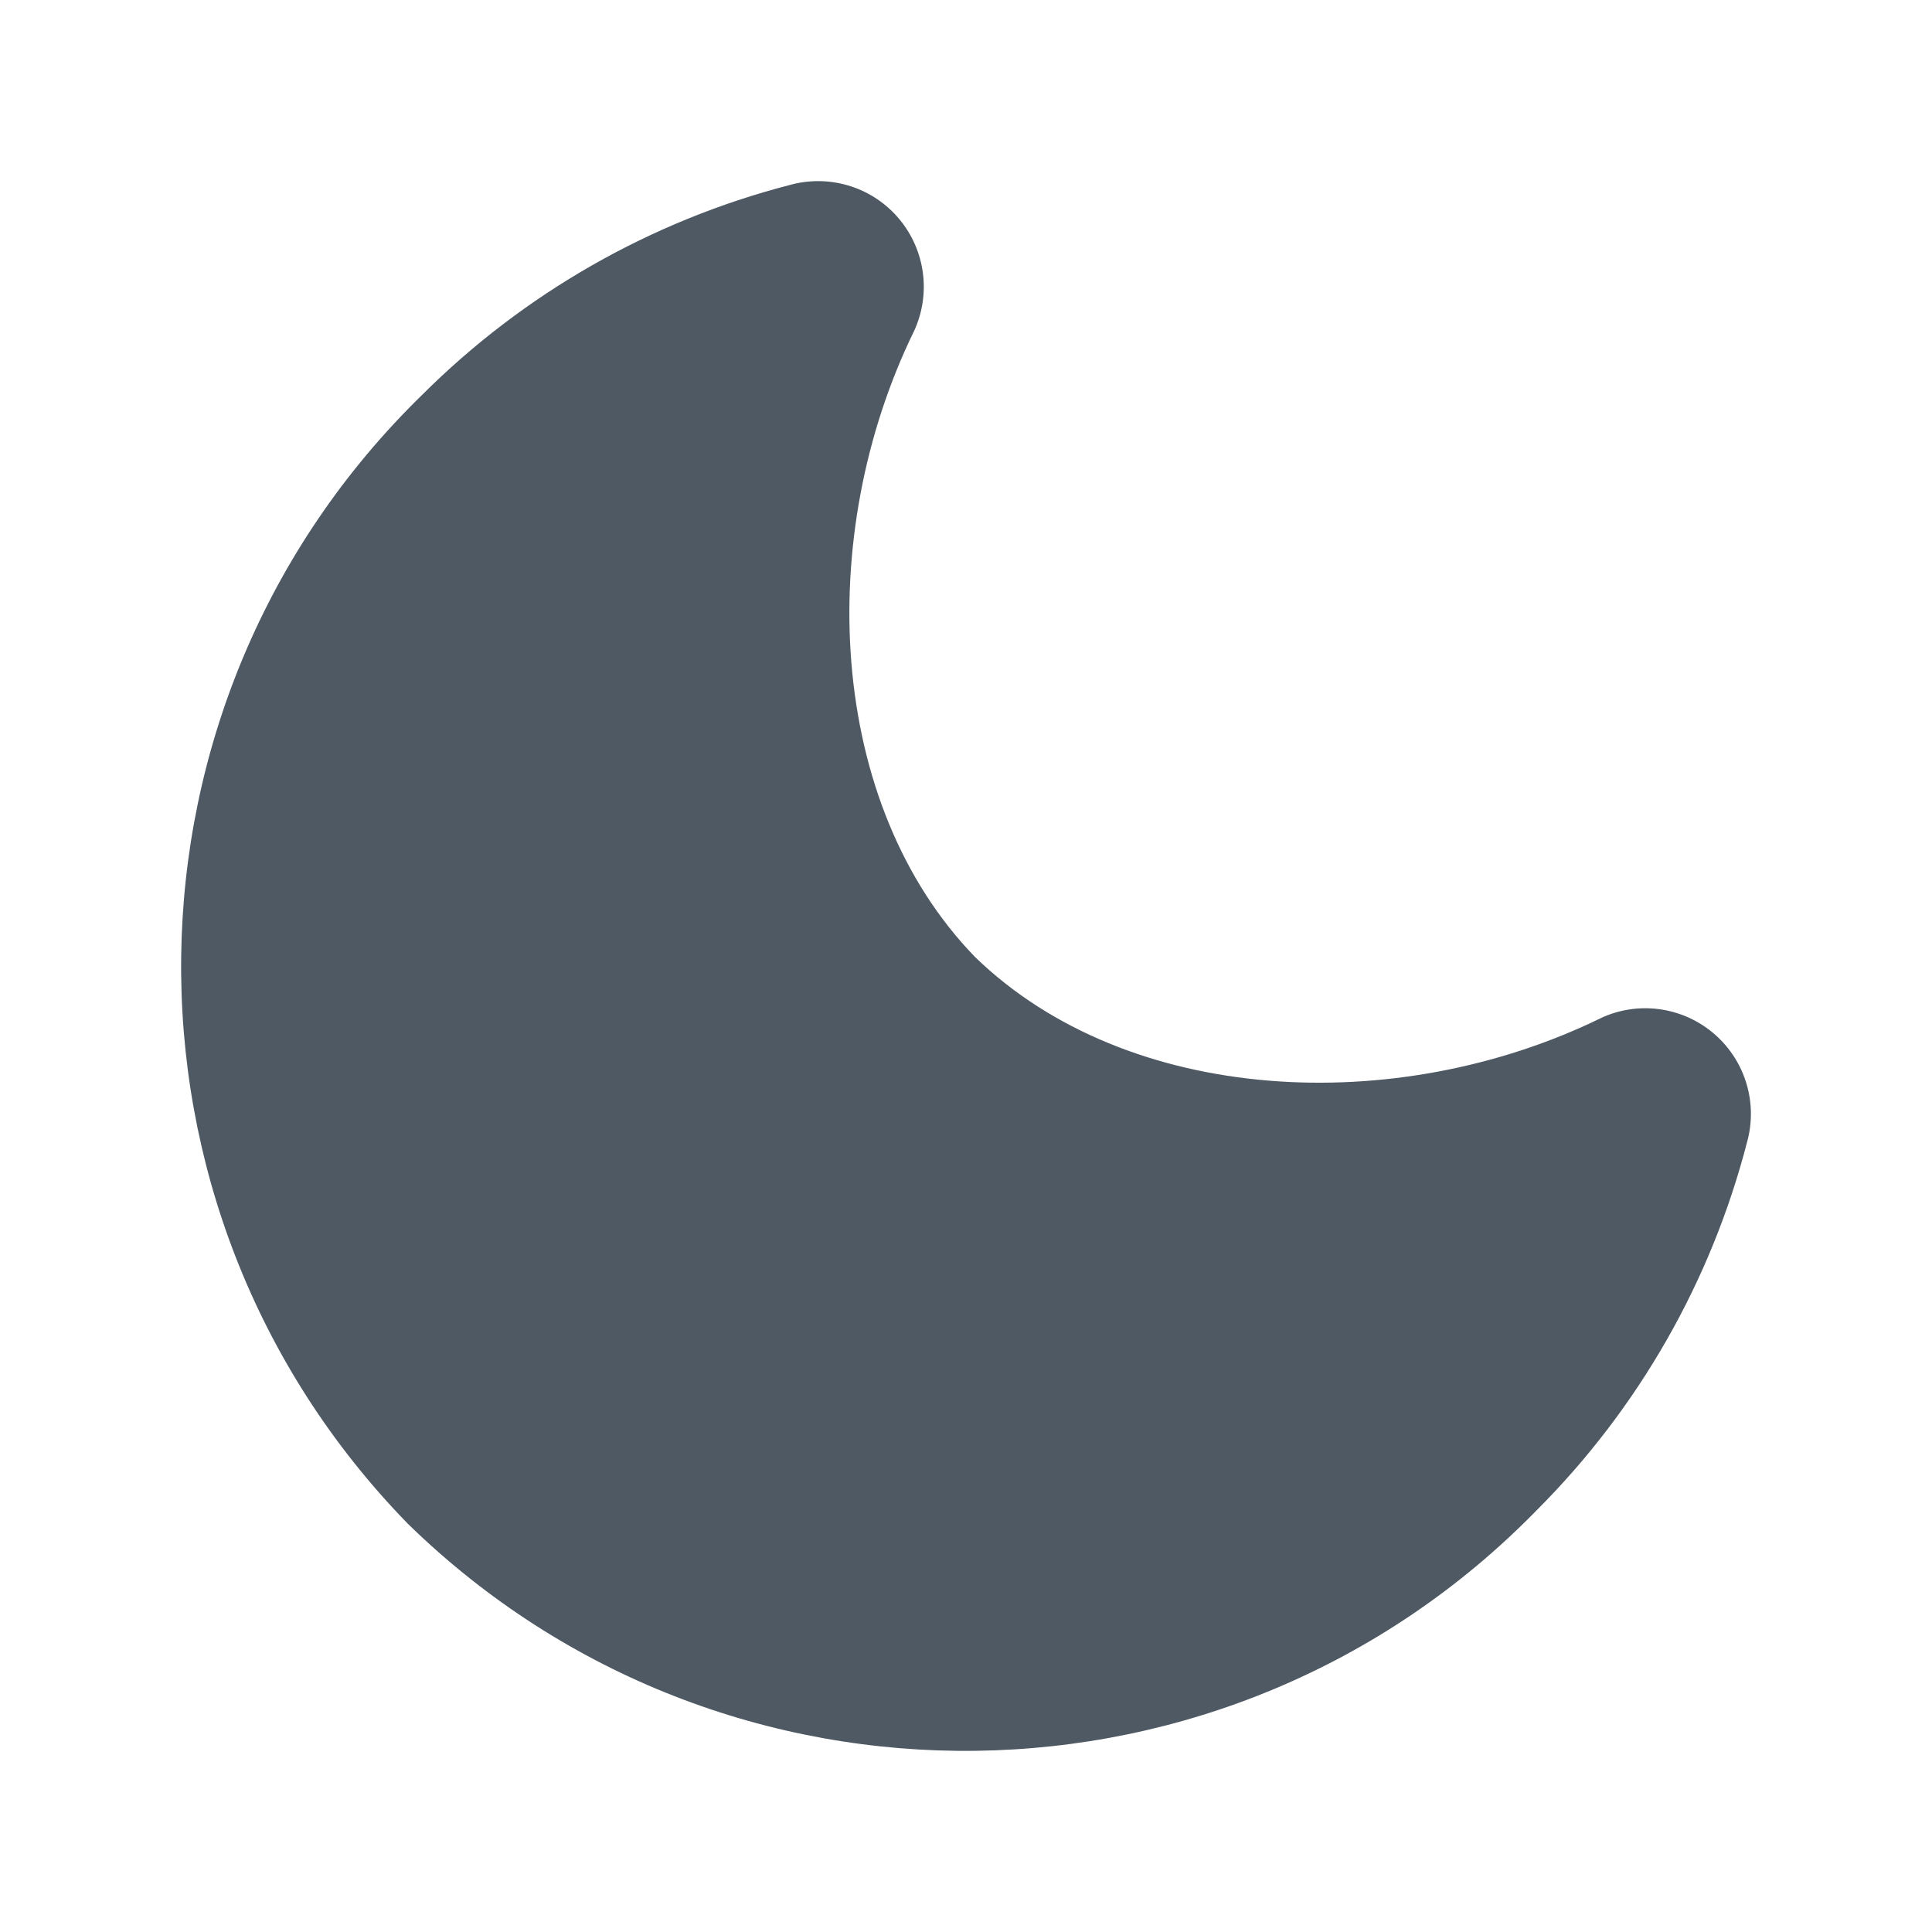 <svg width="24" height="24" viewBox="0 0 24 24" fill="none" xmlns="http://www.w3.org/2000/svg">
<path fill-rule="evenodd" clip-rule="evenodd" d="M9.811 2.298C10.293 2.164 10.811 2.315 11.144 2.69C11.48 3.068 11.569 3.605 11.373 4.071C11.368 4.084 11.362 4.097 11.356 4.11C10.111 6.655 10.271 9.99 12.113 11.889C14.011 13.729 17.345 13.89 19.889 12.646C19.901 12.64 19.913 12.634 19.926 12.629C20.392 12.431 20.931 12.52 21.309 12.856C21.685 13.19 21.837 13.708 21.702 14.19C21.255 15.918 20.354 17.495 19.093 18.757C15.271 22.676 8.997 22.757 5.076 18.938L5.062 18.924C1.243 15.002 1.324 8.727 5.243 4.906C6.507 3.645 8.084 2.745 9.811 2.298Z" fill="#4E5964"/>
</svg>
